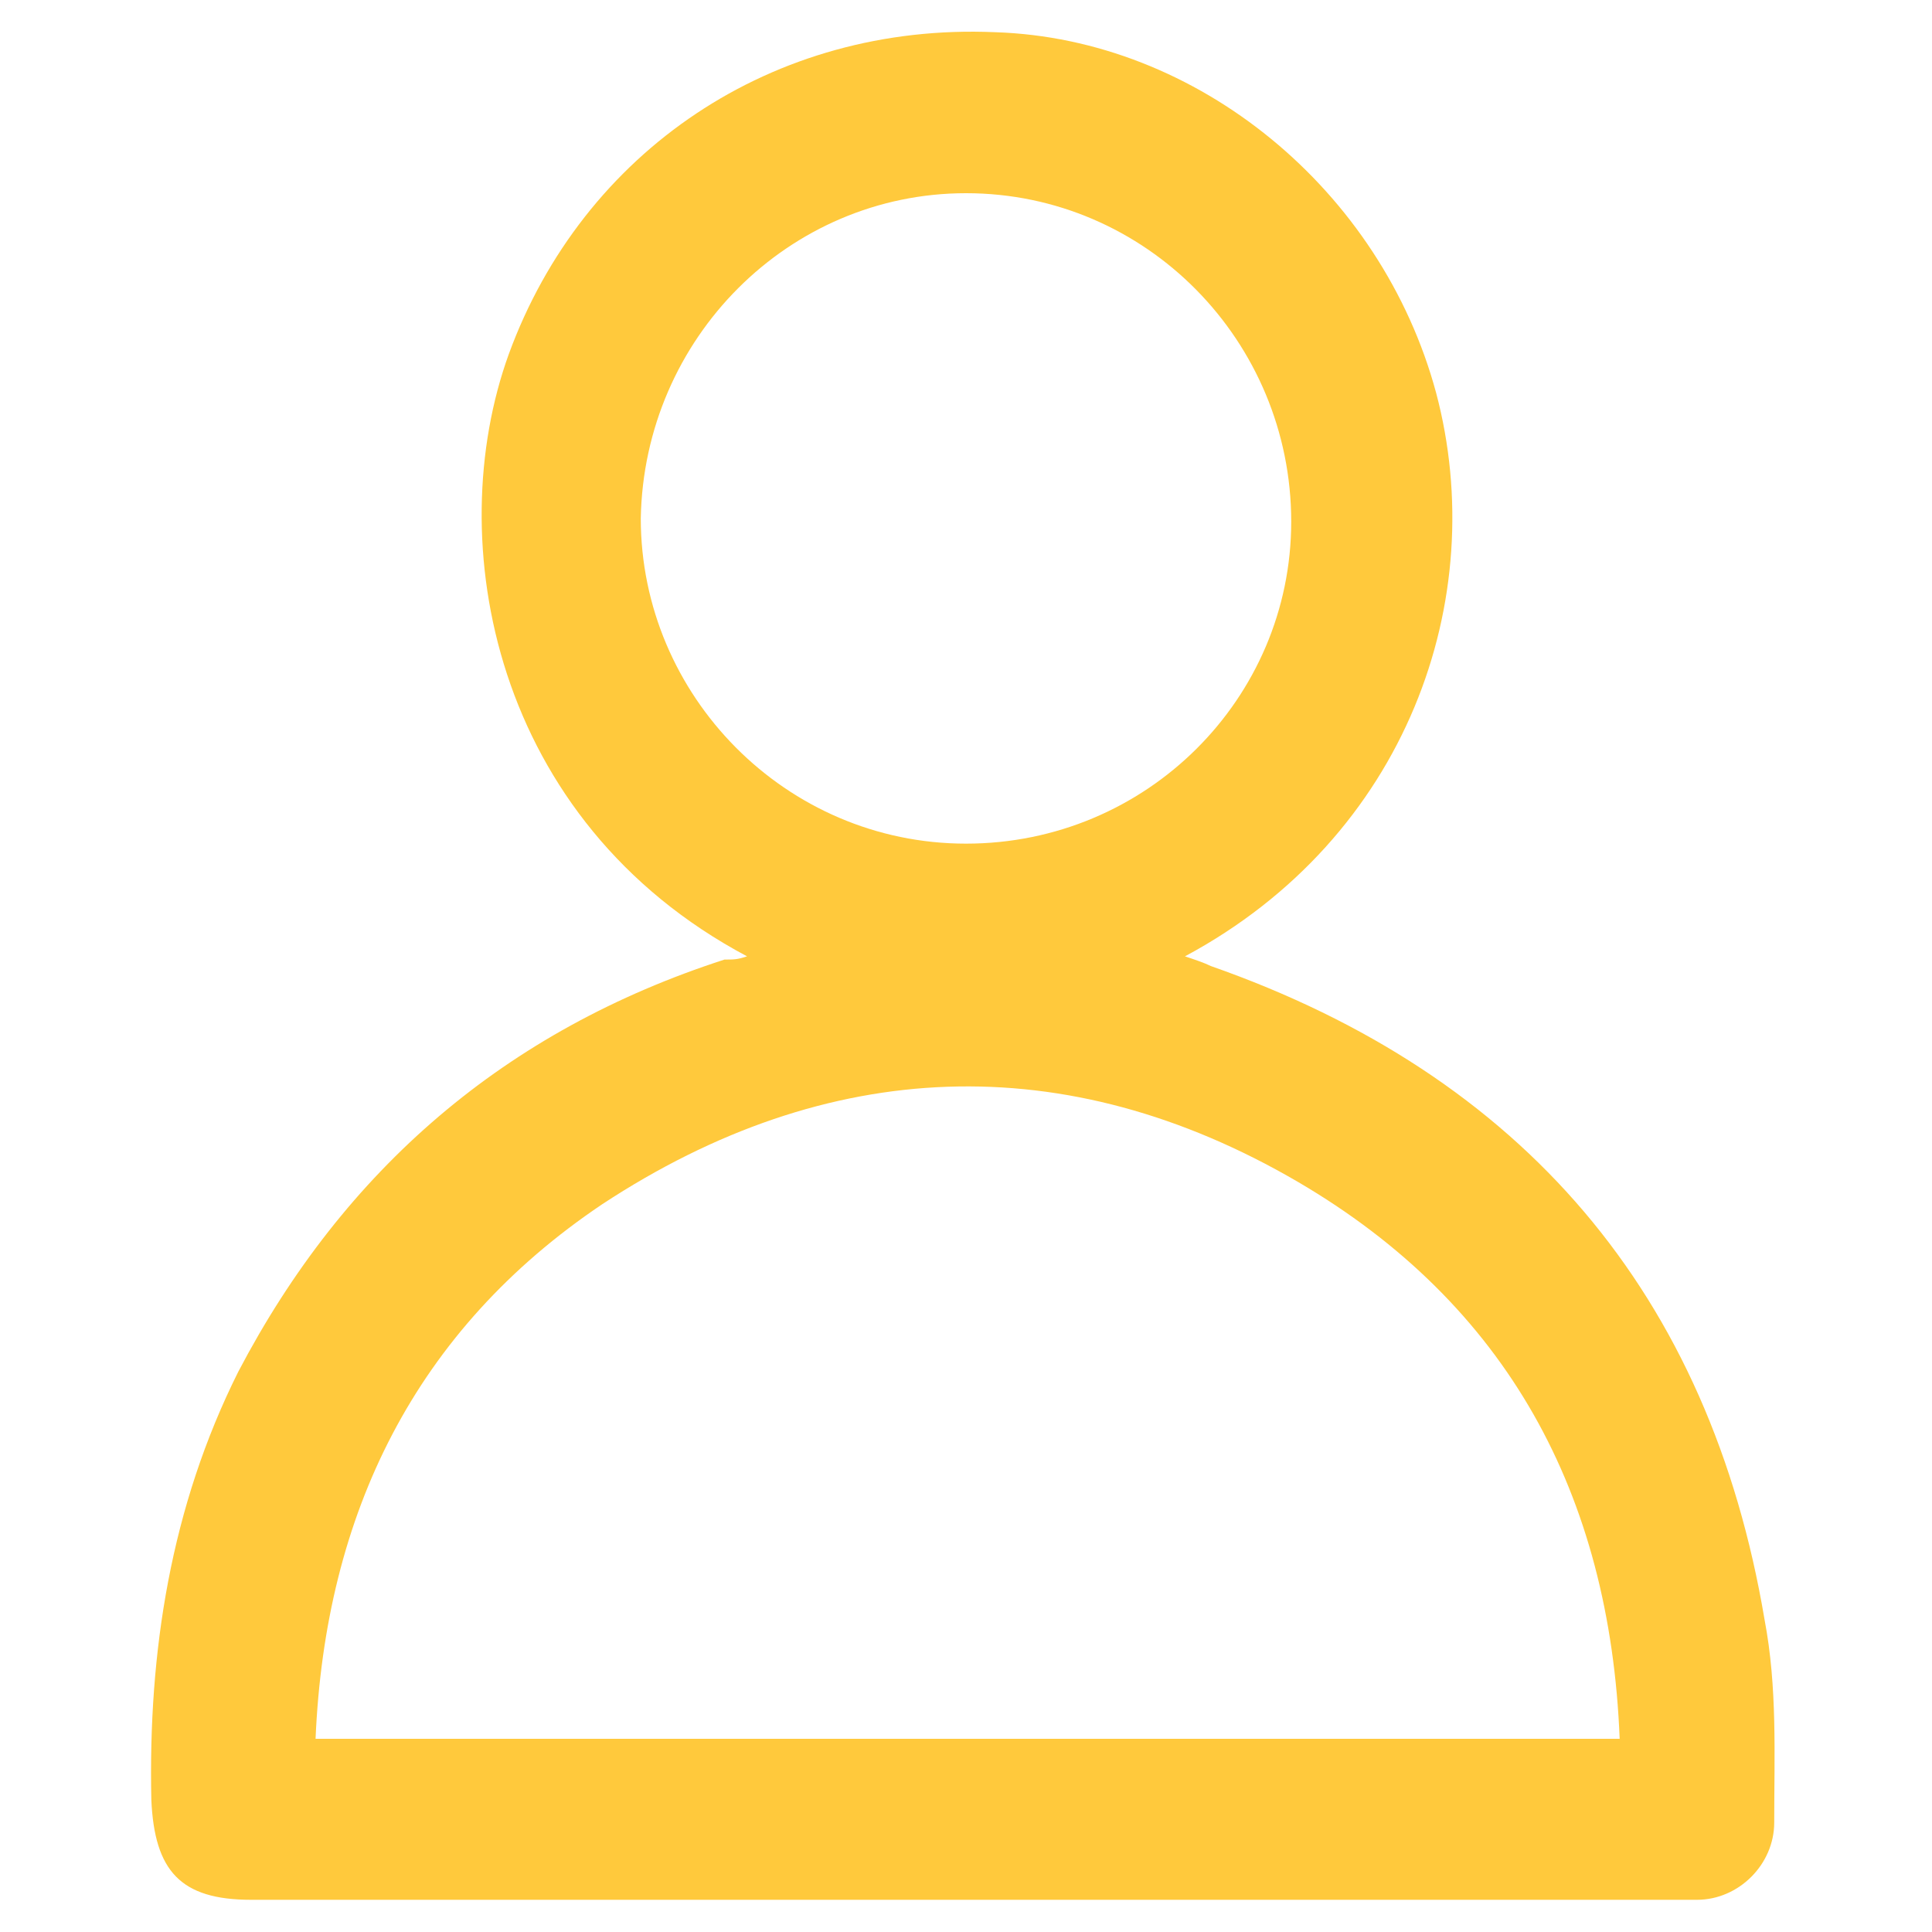 <?xml version="1.0" encoding="utf-8"?>
<!-- Generator: Adobe Illustrator 26.5.2, SVG Export Plug-In . SVG Version: 6.00 Build 0)  -->
<svg version="1.1" id="Layer_1" xmlns="http://www.w3.org/2000/svg" xmlns:xlink="http://www.w3.org/1999/xlink" x="0px" y="0px"
	 width="60px" height="60px" viewBox="0 0 60 60" style="enable-background:new 0 0 60 60;" xml:space="preserve">
<style type="text/css">
	.st0{fill:#FFC93C;}
</style>
<path class="st0" d="M23.2,29.7c-7.9-4.2-9.5-12.9-7.4-18.7C18.1,4.7,24,0.7,30.9,1c6.3,0.2,12,4.9,13.7,11.2
	c1.7,6.4-0.9,13.8-7.8,17.5c0.3,0.1,0.6,0.2,0.8,0.3c9.7,3.4,15.5,10.2,17.2,20.3c0.4,2.1,0.3,4.2,0.3,6.3c0,1.3-1.1,2.4-2.4,2.4
	c-0.2,0-0.4,0-0.6,0c-14.8,0-29.6,0-44.3,0c-2.2,0-3-0.9-3.1-3.1c-0.1-4.6,0.6-9.1,2.7-13.3c3.3-6.3,8.3-10.6,15.1-12.8
	C22.8,29.8,22.9,29.8,23.2,29.7z M50.3,54c-0.3-7.6-3.5-13.5-10-17.3c-7.2-4.2-14.6-3.9-21.6,0.7c-5.8,3.9-8.6,9.6-8.9,16.6
	C23.3,54,36.7,54,50.3,54z M30,26.2c5.6,0,10.1-4.5,10.1-10C40.1,10.6,35.6,6,30,6C24.5,6,20,10.5,19.9,16.1
	C19.9,21.6,24.4,26.2,30,26.2z"/>
</svg>

